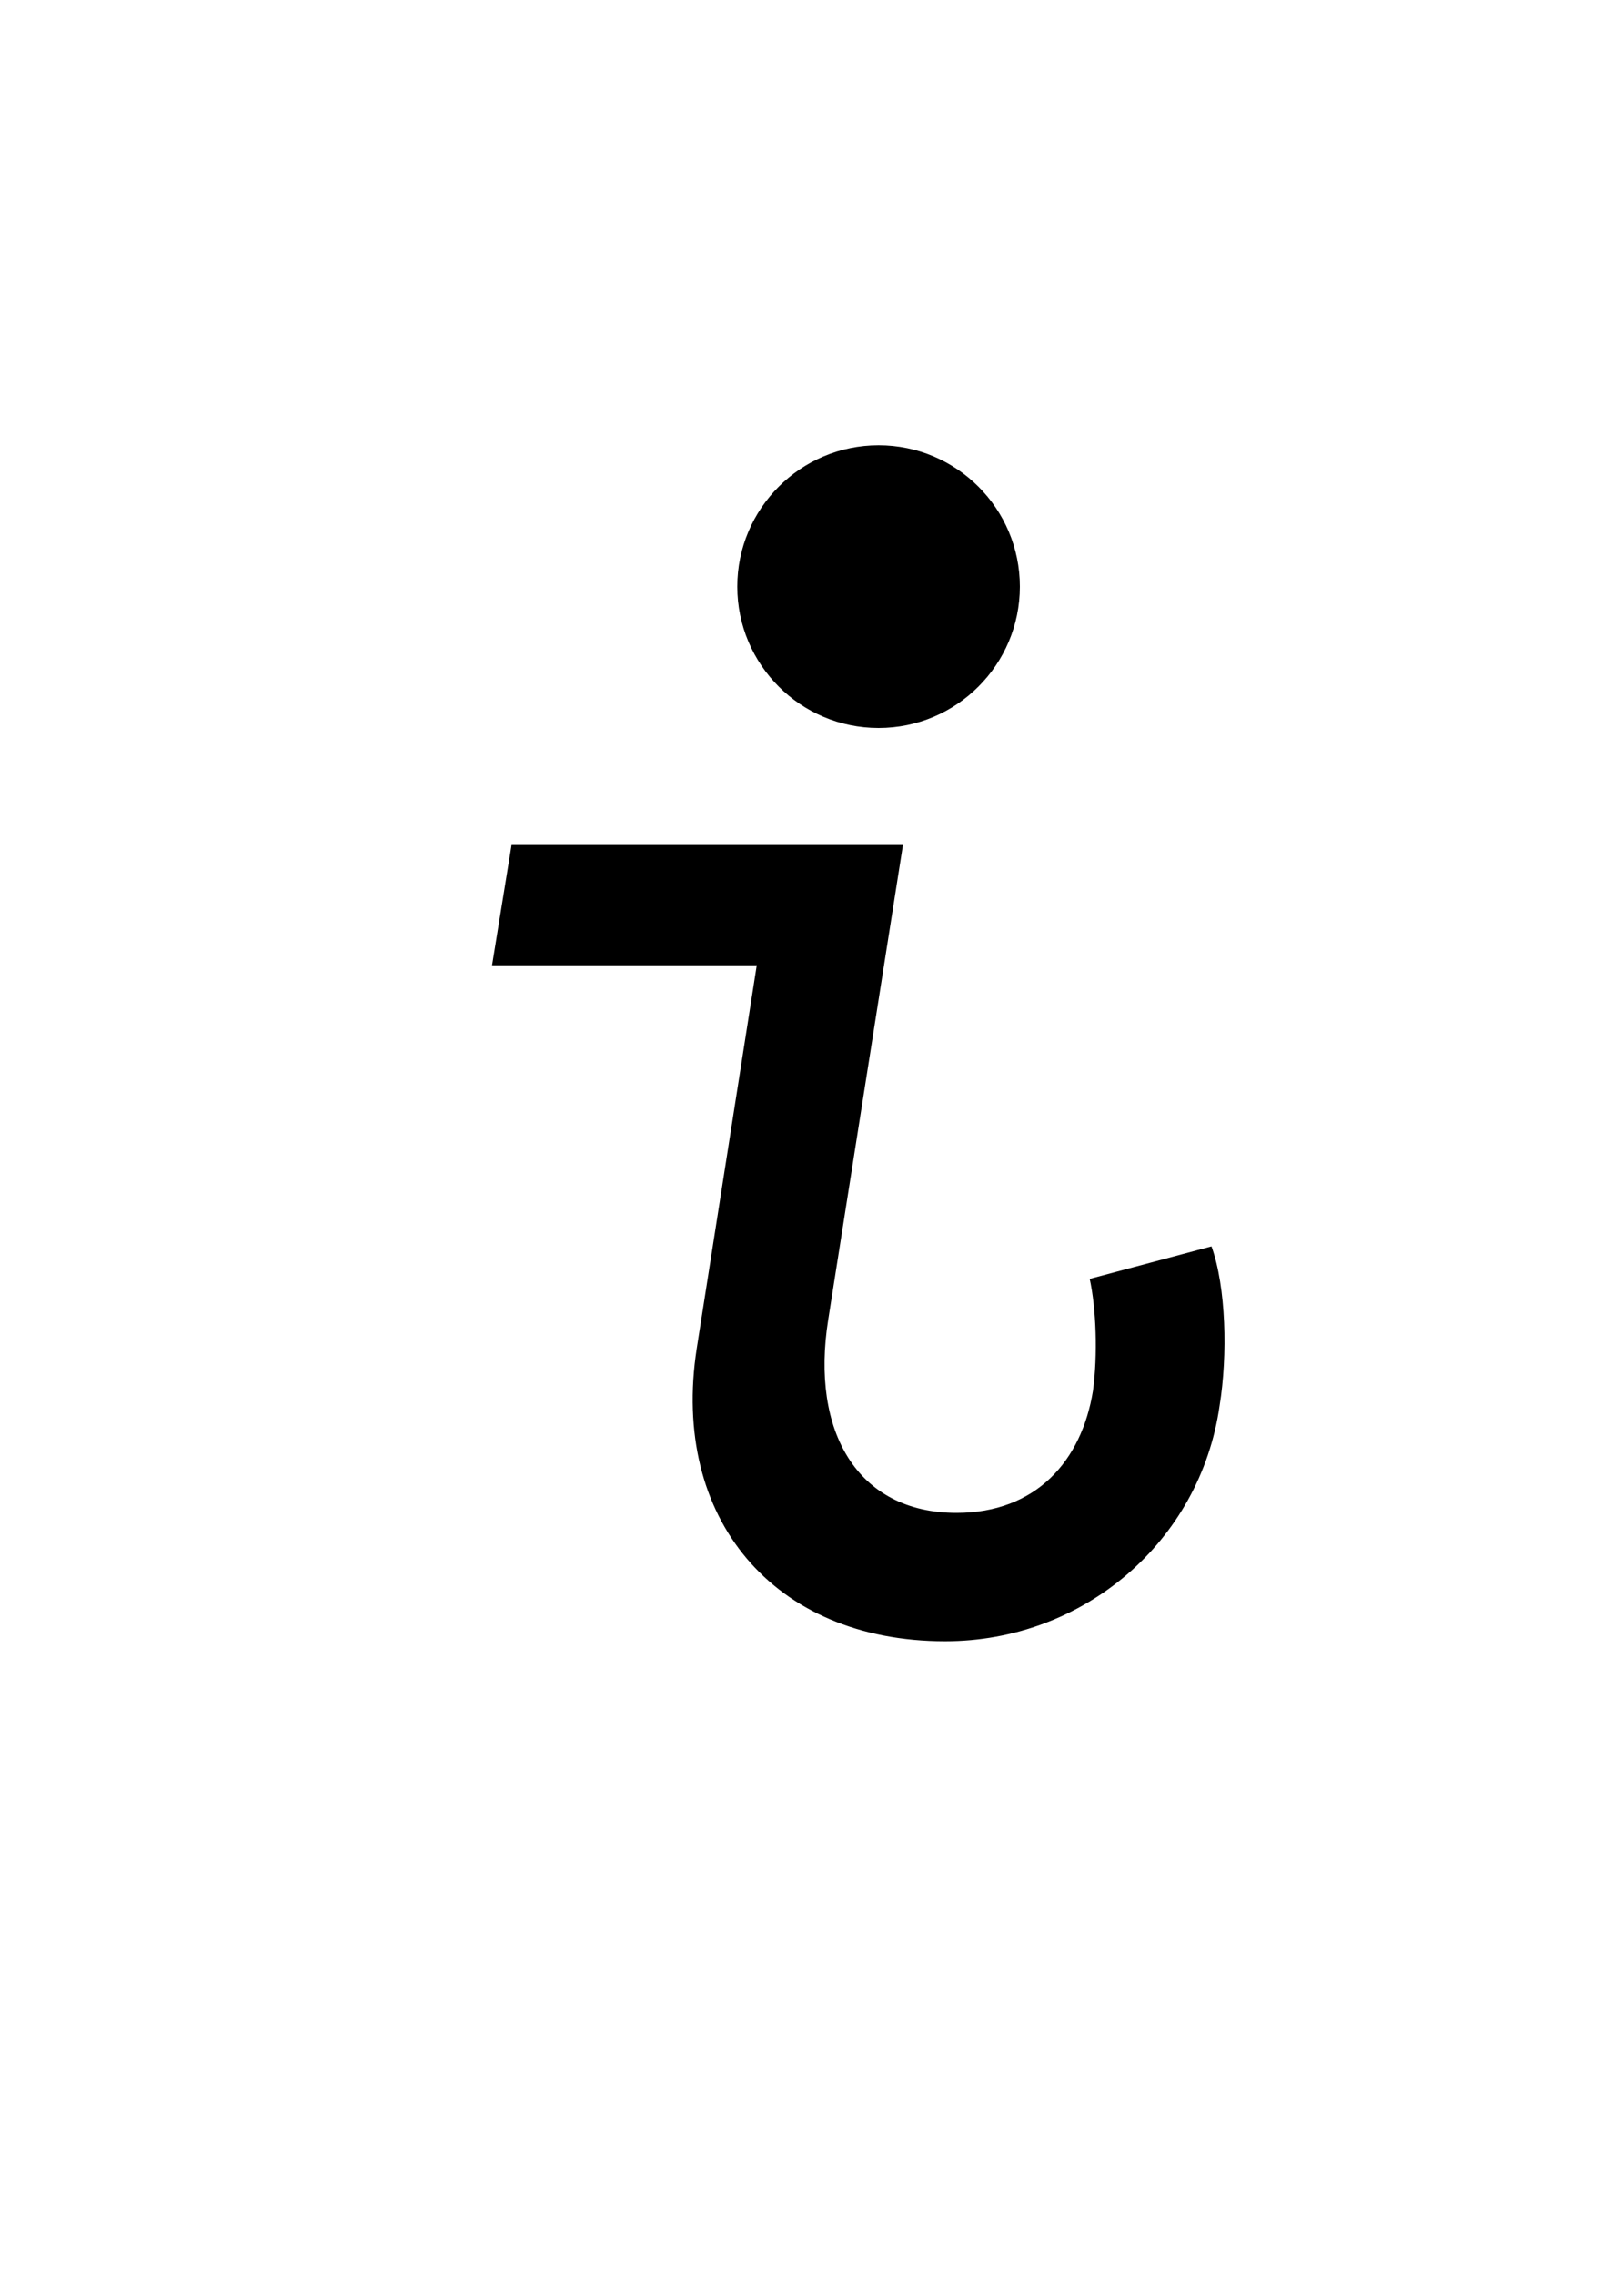 <?xml version="1.0" encoding="UTF-8" standalone="no"?>
<svg
   xmlns:dc="http://purl.org/dc/elements/1.1/"
   xmlns:cc="http://creativecommons.org/ns#"
   xmlns:rdf="http://www.w3.org/1999/02/22-rdf-syntax-ns#"
   xmlns:svg="http://www.w3.org/2000/svg"
   xmlns="http://www.w3.org/2000/svg"
   id="svg4"
   version="1.1"
   xml:space="default"
   font-size="0"
   preserveAspectRatio="xMidYMid"
   viewBox="0, 0, 20, 28"
   overflow="inherit"
   height="28"
   width="20"
   y="0"
   x="0">
  <defs
     id="defs8" />
  <g
     id="text2"
     style="font-style:italic;font-size:20px;font-family:'Menoe Grotesque Pro';fill:#000000"
     aria-label="i">
    <path
       id="path12"
       style="font-style:italic;font-size:20px;font-family:'Menoe Grotesque Pro';fill:#000000"
       d="m 10.82,8.96 c 0.96,0 1.74,-0.78 1.74,-1.74 0,-0.96 -0.78,-1.74 -1.74,-1.74 -0.96,0 -1.74,0.78 -1.74,1.74 0,0.96 0.78,1.74 1.74,1.74 z m 0.82,11.24 c 1.7,0 3.14,-1.22 3.38,-2.9 0.1,-0.62 0.08,-1.46 -0.1,-1.96 l -1.5,0.4 c 0.08,0.36 0.1,0.94 0.04,1.38 -0.14,0.86 -0.7,1.5 -1.68,1.5 -1.22,0 -1.8,-1 -1.58,-2.38 L 11.12,10.4 H 6.3 L 6.06,11.88 H 9.32 L 8.58,16.6 c -0.32,2.08 0.94,3.6 3.06,3.6 z" />
  </g>
</svg>
